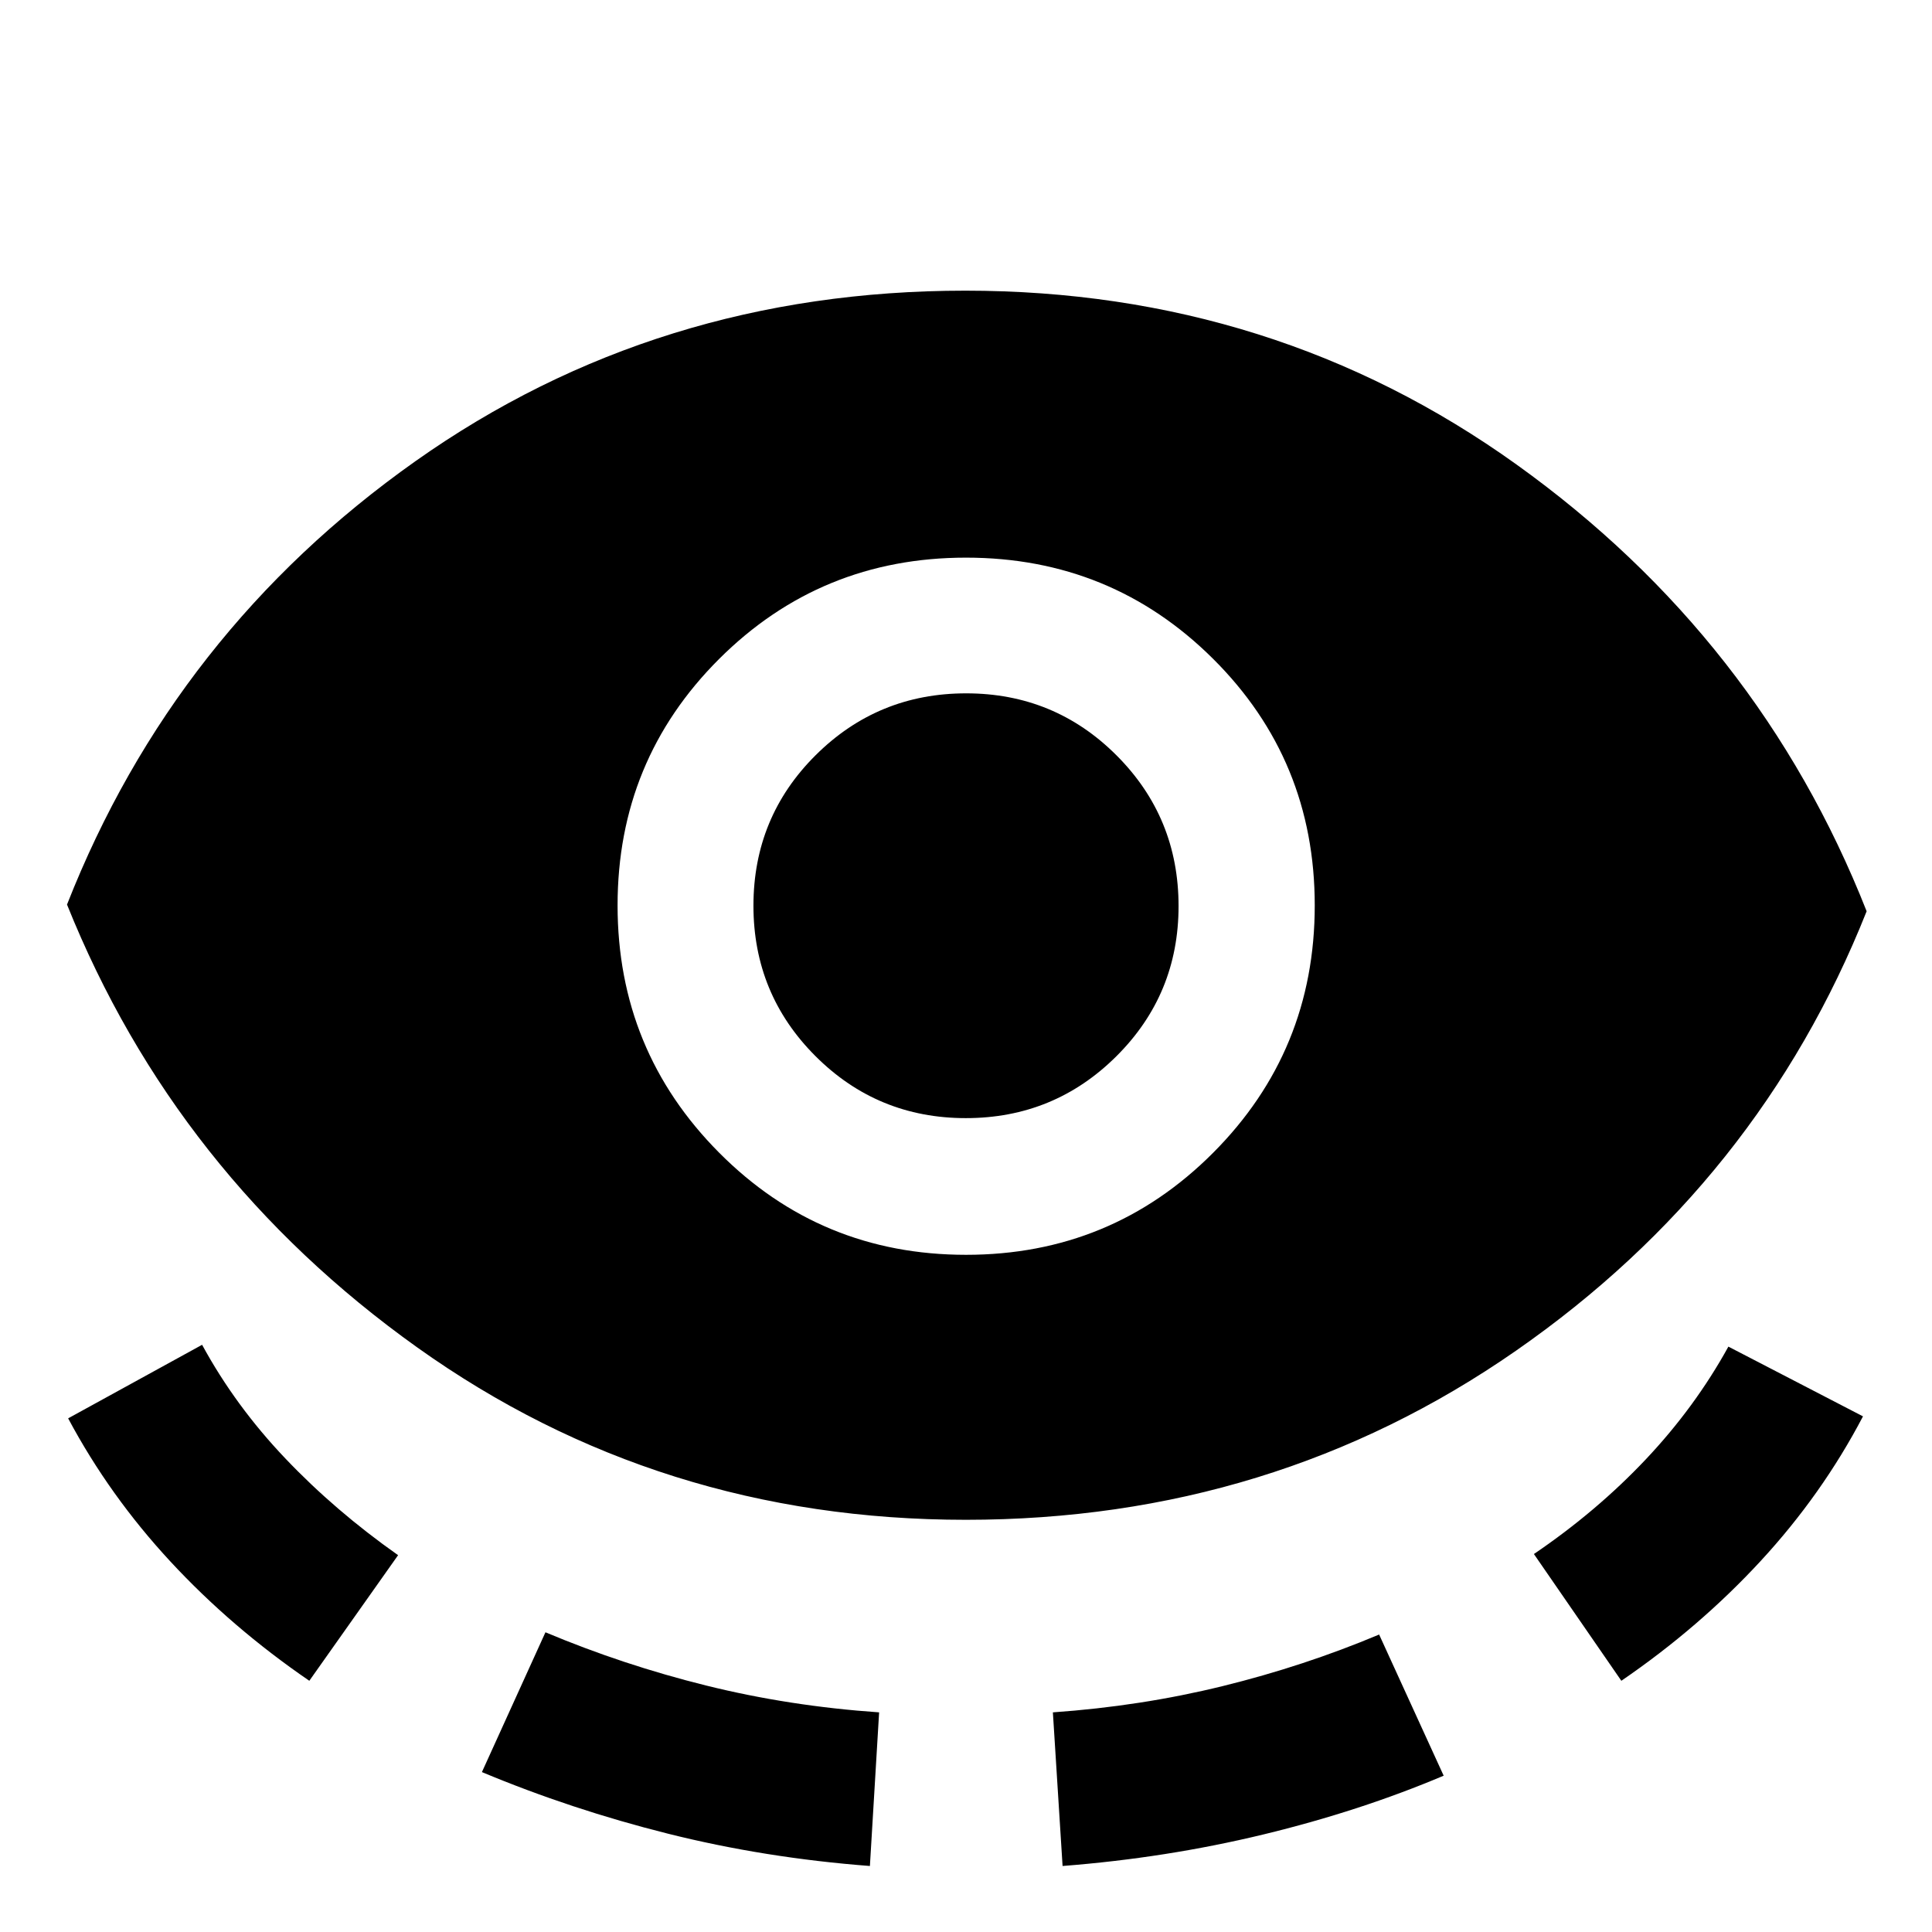 <svg xmlns="http://www.w3.org/2000/svg" height="40" viewBox="0 -960 960 960" width="40"><path d="M479.89-204.82q-152.51 0-272.56-85.65Q87.28-376.12 33.3-510.53q53.31-135.58 173.13-220.31 119.83-84.73 273.24-84.73 153.4 0 273.9 86.4 120.49 86.39 173.95 221.97-53.46 134.41-174.29 218.4-120.82 83.98-273.34 83.98ZM153.7-124.83q-38.56-26.42-68.92-59.15t-50.92-71.25l66.56-36.55q16.51 30.34 41.28 56.39 24.76 26.06 56.11 48.15l-44.11 62.41Zm85.76 45.37 31.57-69.47q38.61 16.23 79.89 26.47 41.28 10.24 85.91 13.32l-4.58 76.34q-52.24-4-100.28-16.04-48.05-12.04-92.51-30.62ZM480-336.49q72.22 0 122.75-50.65 50.54-50.64 50.54-122.96 0-72.31-50.54-122.56-50.53-50.25-122.75-50.25t-122.67 50.34q-50.46 50.35-50.46 122.47t50.46 122.86q50.45 50.75 122.67 50.75Zm-.08-67.92q-43.9 0-74.72-30.81-30.82-30.82-30.82-74.72 0-44.06 30.9-74.8 30.9-30.74 74.8-30.74t74.72 30.82q30.82 30.82 30.82 74.88 0 43.9-30.9 74.63-30.9 30.74-74.8 30.74ZM527.99-32.8l-4.82-76.34q43.84-3.08 84.34-13.04 40.51-9.96 77.77-25.63l32.07 70.14q-41.5 17.57-89.66 29.22-48.17 11.65-99.7 15.65Zm277.65-92.03-43.45-62.98q31.2-21.19 55.63-47.08 24.43-25.89 41.01-55.98l66.88 34.65q-20.32 38.8-50.8 71.82-30.48 33.02-69.27 59.57Z"/></svg>